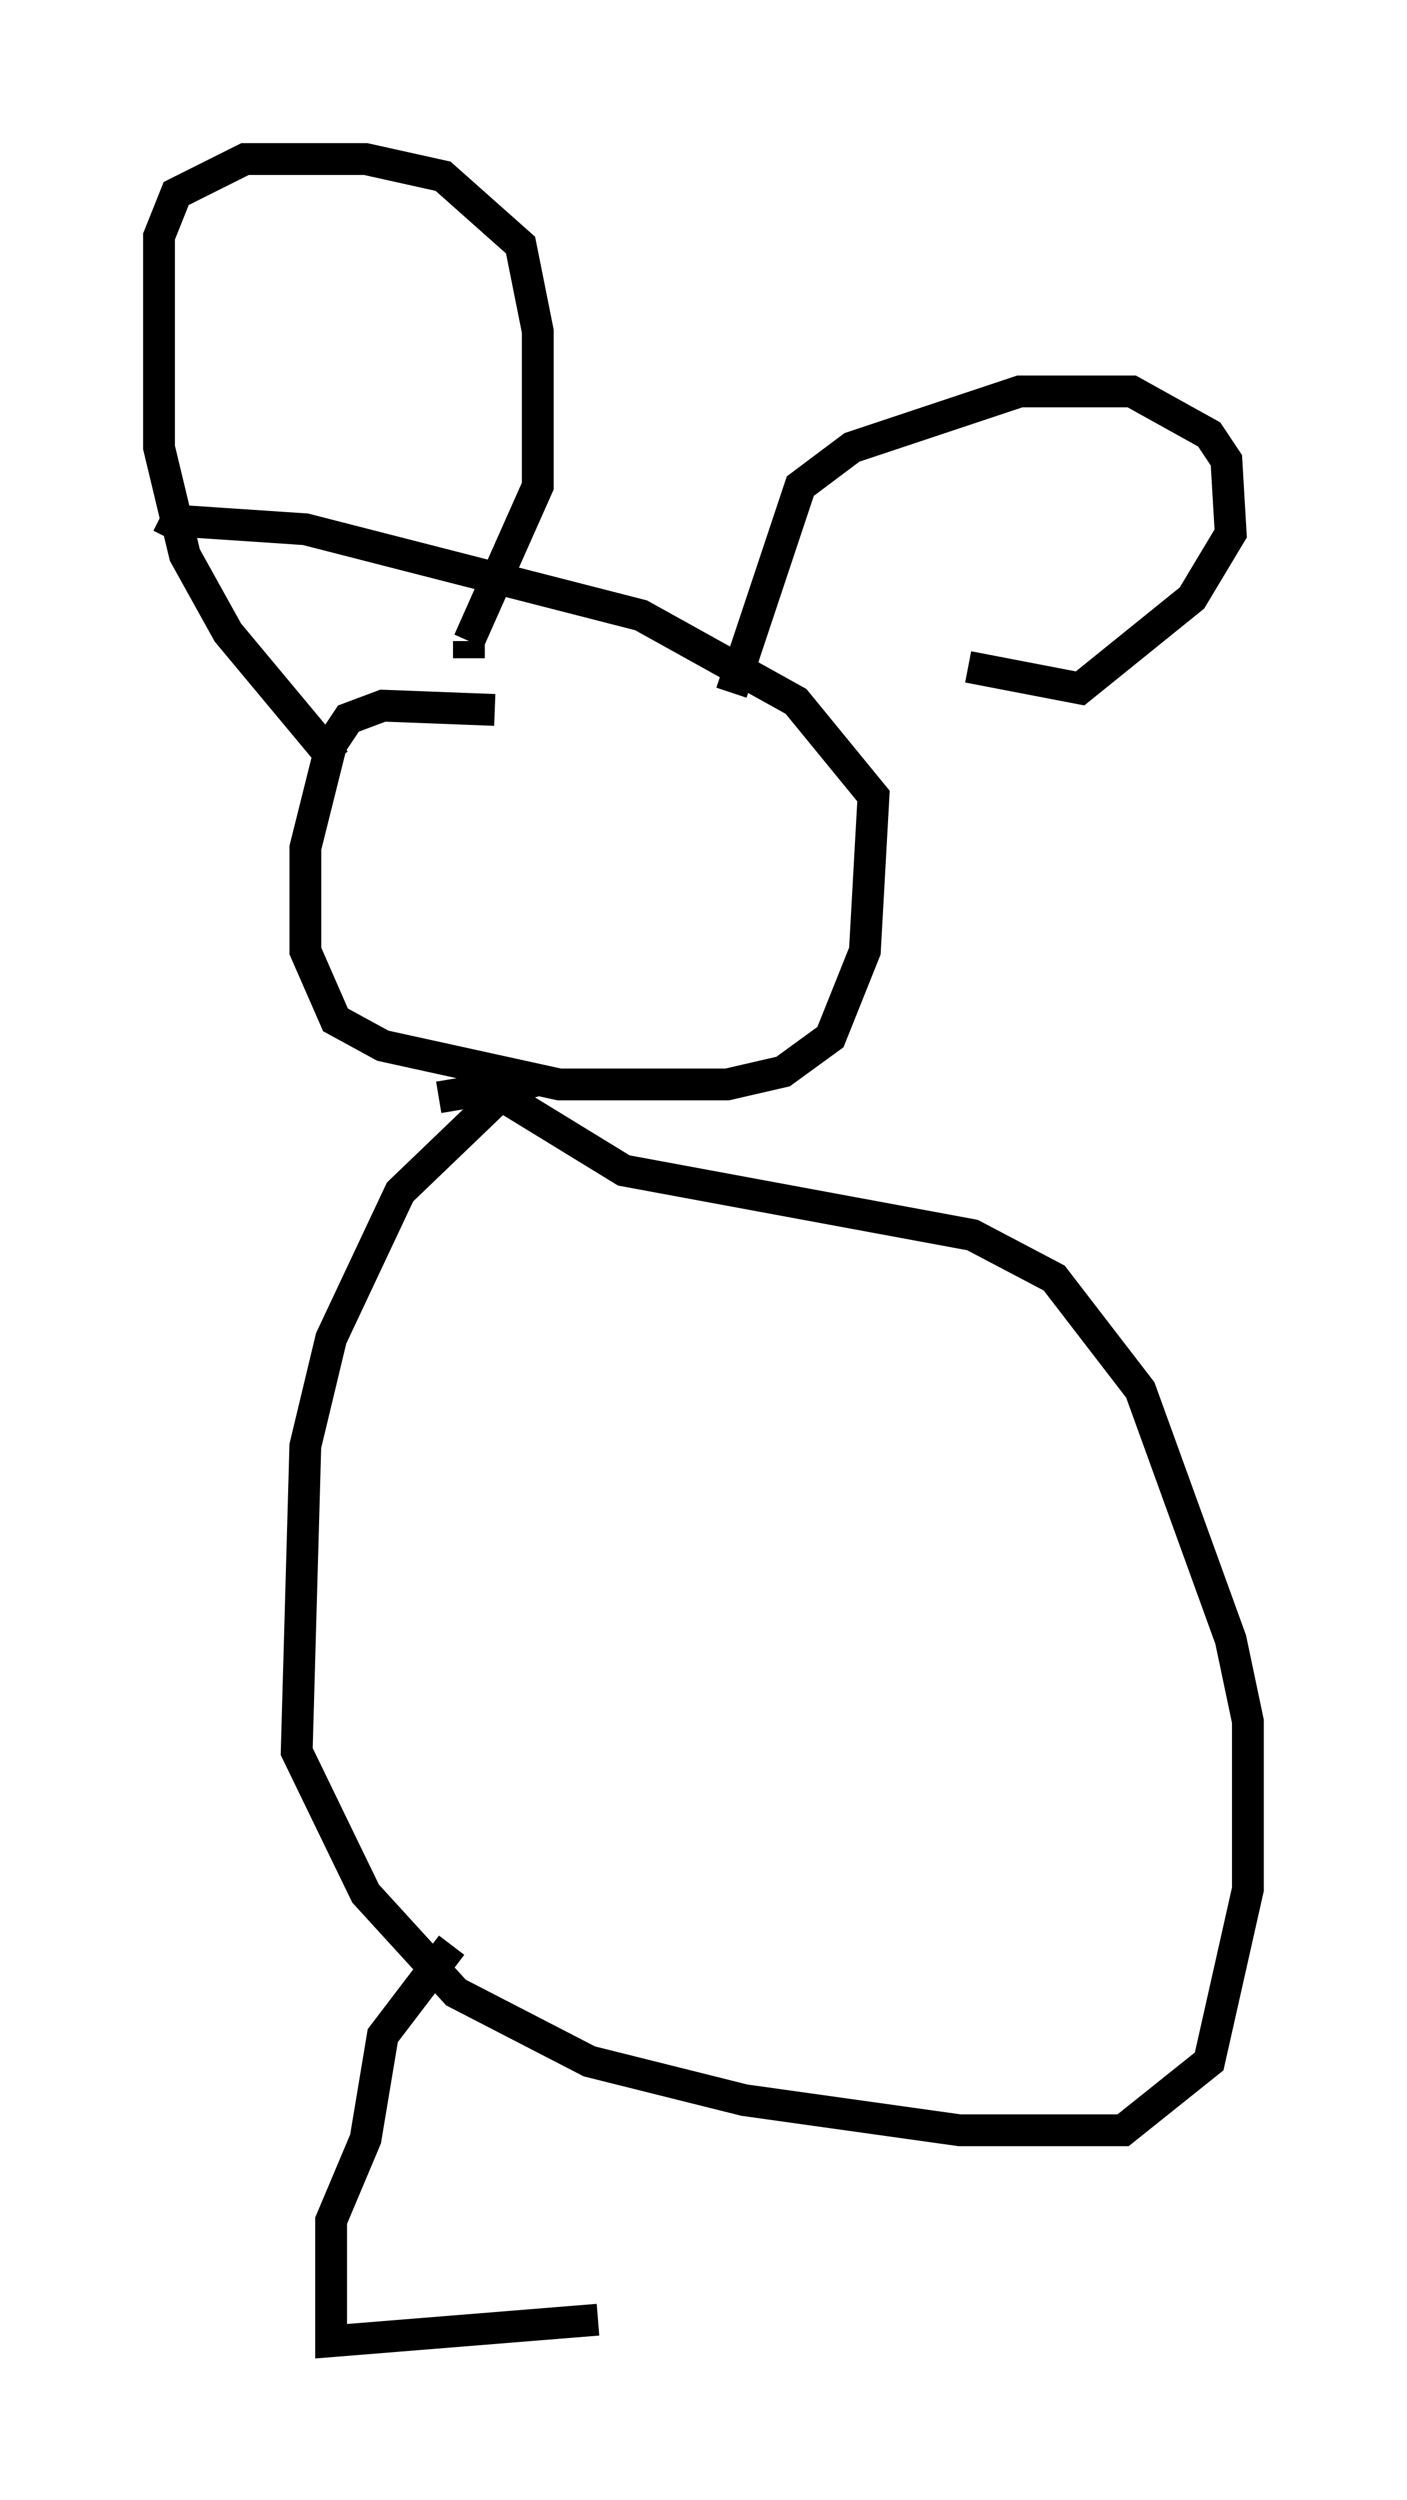 <?xml version="1.0" encoding="utf-8" ?>
<svg baseProfile="full" height="78.605" version="1.1" width="44.235" xmlns="http://www.w3.org/2000/svg" xmlns:ev="http://www.w3.org/2001/xml-events" xmlns:xlink="http://www.w3.org/1999/xlink"><defs /><rect fill="white" height="78.605" width="44.235" x="0" y="0" /><path d="M15.961, 23.132 m-0.406, -0.812 l-3.518, -0.135 -1.083, 0.406 l-0.541, 0.812 -0.812, 3.248 l0.0, 3.248 0.947, 2.165 l1.488, 0.812 5.548, 1.218 l5.277, 0.0 1.759, -0.406 l1.488, -1.083 1.083, -2.706 l0.271, -4.871 -2.436, -2.977 l-4.871, -2.706 -10.555, -2.706 l-4.059, -0.271 -0.271, 0.541 m5.277, 7.036 l-3.383, -4.059 -1.353, -2.436 l-0.812, -3.383 0.0, -6.631 l0.541, -1.353 2.165, -1.083 l3.789, 0.0 2.436, 0.541 l2.436, 2.165 0.541, 2.706 l0.0, 4.871 -2.165, 4.871 m0.0, 0.0 l0.0, 0.541 m8.254, 1.083 l2.165, -6.495 1.624, -1.218 l5.277, -1.759 3.518, 0.0 l2.436, 1.353 0.541, 0.812 l0.135, 2.3 -1.218, 2.03 l-3.518, 2.842 -3.518, -0.677 m-13.532, 12.99 l-0.947, 0.271 -3.383, 3.248 l-2.165, 4.601 -0.812, 3.383 l-0.271, 9.607 2.165, 4.465 l2.842, 3.112 4.195, 2.165 l4.871, 1.218 6.766, 0.947 l5.142, 0.0 2.706, -2.165 l1.218, -5.413 0.0, -5.277 l-0.541, -2.571 -2.842, -7.848 l-2.706, -3.518 -2.571, -1.353 l-10.961, -2.03 -4.195, -2.571 l-1.624, 0.271 m0.406, 26.657 l-2.165, 2.842 -0.541, 3.248 l-1.083, 2.571 0.0, 3.789 l8.39, -0.677 " fill="none" stroke="black" stroke-width="1" /></svg>